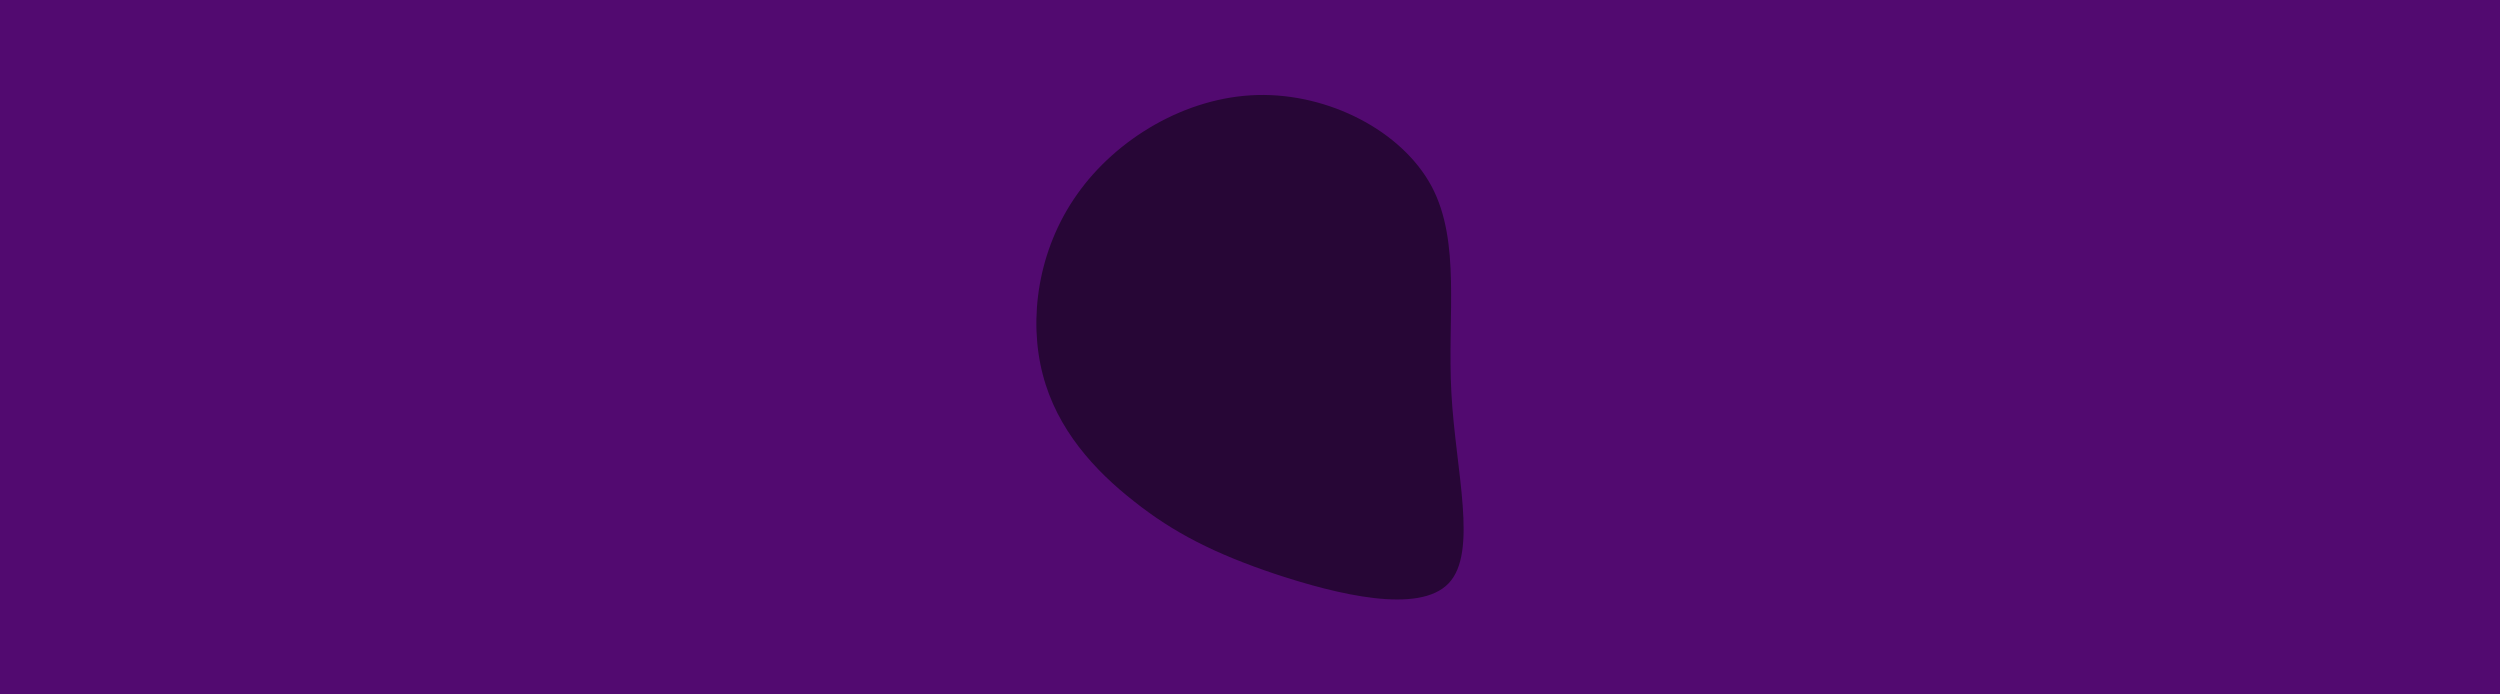 <svg id="visual" viewBox="0 0 900 250" width="900" height="250" xmlns="http://www.w3.org/2000/svg" xmlns:xlink="http://www.w3.org/1999/xlink" version="1.1"><rect x="0" y="0" width="900" height="250" fill="#520a70"></rect><g transform="translate(451.893 139.912)"><path d="M63.5 -72.8C74.1 -52.8 69.1 -26.4 70.6 1.5C72.1 29.5 80.3 58.9 69.6 70.1C58.9 81.3 29.5 74.1 7.4 66.8C-14.7 59.4 -29.5 51.8 -43.6 40.6C-57.8 29.5 -71.4 14.7 -76.5 -5.1C-81.7 -25 -78.3 -50 -64.1 -70C-50 -90 -25 -105 0.7 -105.7C26.4 -106.4 52.8 -92.8 63.5 -72.8" fill="#270636"></path></g></svg>